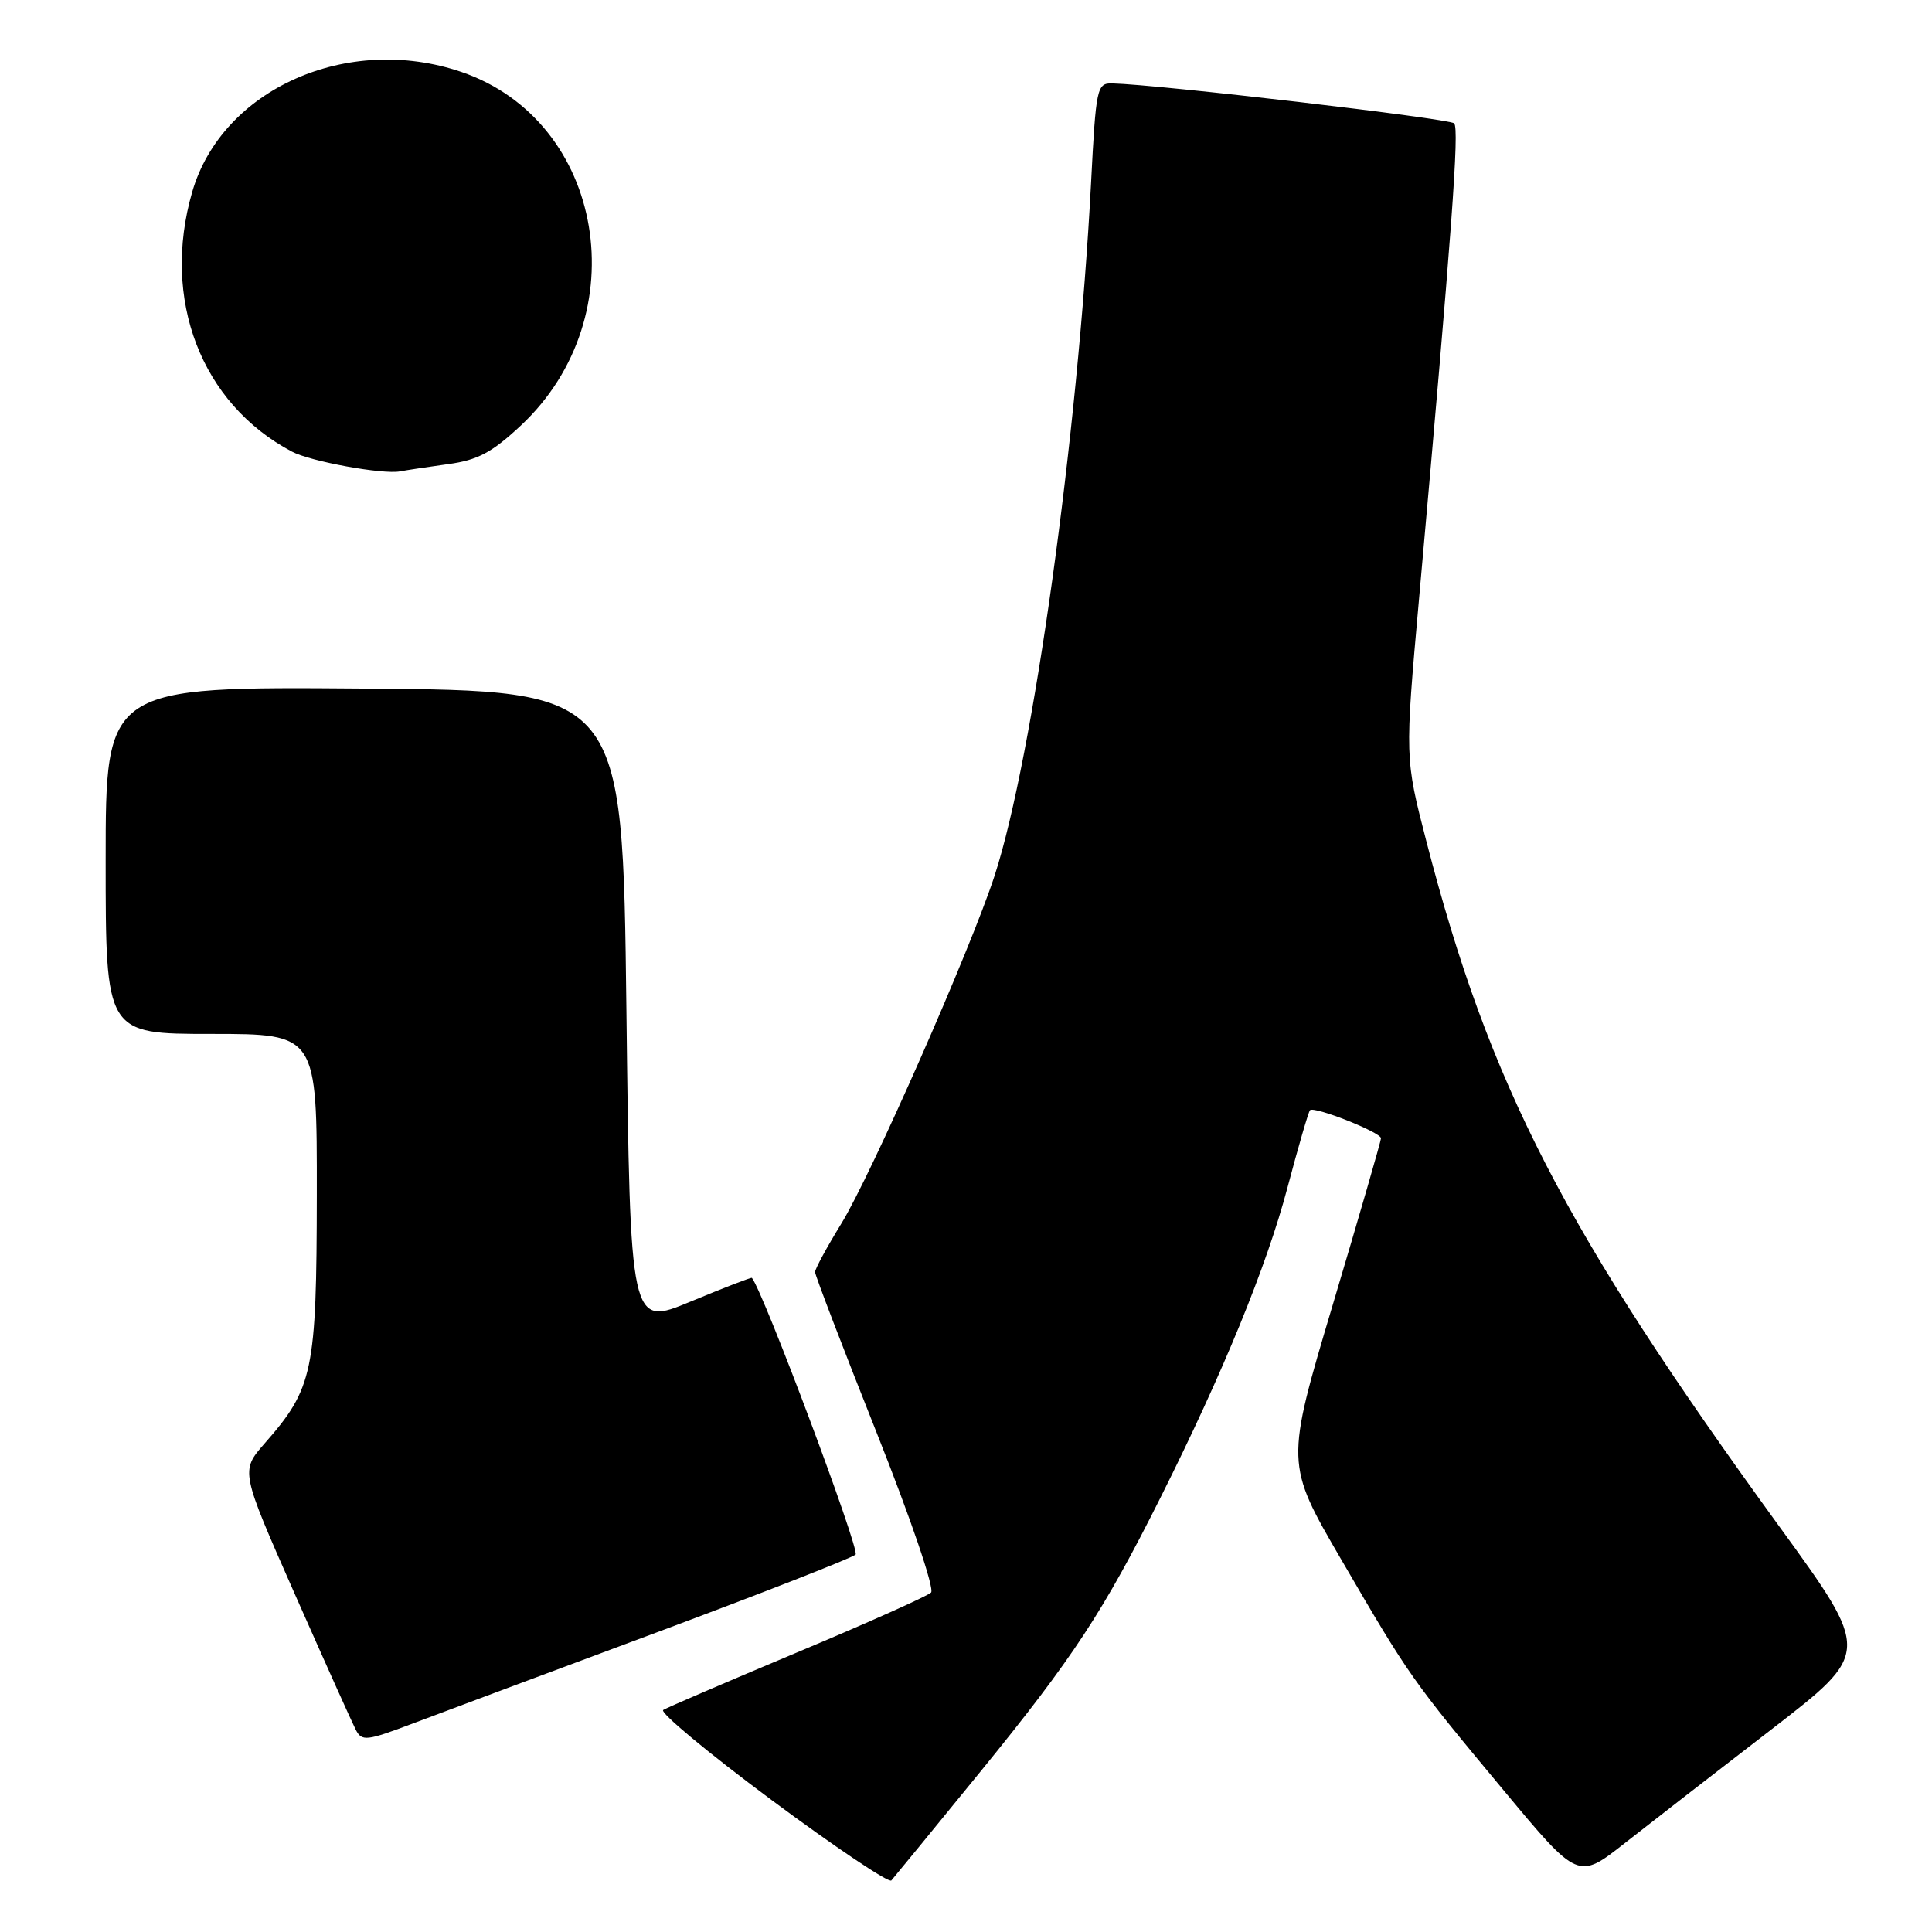 <?xml version="1.0" encoding="UTF-8" standalone="no"?>
<!DOCTYPE svg PUBLIC "-//W3C//DTD SVG 1.1//EN" "http://www.w3.org/Graphics/SVG/1.1/DTD/svg11.dtd" >
<svg xmlns="http://www.w3.org/2000/svg" xmlns:xlink="http://www.w3.org/1999/xlink" version="1.1" viewBox="0 0 256 256">
 <g >
 <path fill="currentColor"
d=" M 129.96 234.69 C 142.19 219.66 146.19 213.57 153.77 198.44 C 162.07 181.88 167.83 167.81 170.59 157.39 C 172.03 151.95 173.38 147.32 173.58 147.11 C 174.13 146.53 183.00 150.05 182.99 150.83 C 182.98 151.20 180.13 161.05 176.65 172.72 C 170.32 193.93 170.32 193.93 177.73 206.66 C 186.74 222.14 187.06 222.59 199.29 237.29 C 209.11 249.09 209.11 249.09 215.30 244.22 C 218.71 241.54 227.44 234.77 234.71 229.17 C 247.91 218.98 247.91 218.98 235.80 202.31 C 207.28 163.05 197.37 143.82 189.00 111.47 C 186.15 100.44 186.15 100.44 188.02 79.47 C 192.39 30.56 193.39 17.05 192.68 16.34 C 192.04 15.70 153.53 11.20 147.38 11.05 C 145.35 11.00 145.22 11.61 144.57 24.25 C 142.82 57.73 136.90 100.26 131.80 116.00 C 128.65 125.70 115.44 155.69 111.47 162.15 C 109.56 165.26 108.00 168.14 108.00 168.55 C 108.00 168.97 111.65 178.50 116.12 189.74 C 120.69 201.23 123.86 210.54 123.37 211.02 C 122.89 211.49 114.92 215.06 105.65 218.94 C 96.38 222.83 88.39 226.26 87.88 226.58 C 87.37 226.89 93.82 232.26 102.22 238.50 C 110.63 244.74 117.77 249.54 118.11 249.17 C 118.44 248.80 123.77 242.29 129.96 234.69 Z  M 87.00 216.31 C 101.03 211.08 112.89 206.44 113.37 205.99 C 113.98 205.40 101.16 171.19 99.63 169.33 C 99.55 169.23 95.89 170.65 91.50 172.47 C 83.50 175.79 83.50 175.79 83.00 133.64 C 82.50 91.50 82.50 91.50 48.25 91.24 C 14.00 90.97 14.00 90.97 14.00 113.99 C 14.00 137.00 14.00 137.00 28.00 137.00 C 42.00 137.00 42.00 137.00 41.98 158.25 C 41.95 181.78 41.50 183.94 35.06 191.27 C 31.87 194.92 31.87 194.92 39.06 211.21 C 43.02 220.17 46.66 228.27 47.14 229.20 C 47.95 230.77 48.55 230.70 54.76 228.35 C 58.47 226.95 72.97 221.53 87.00 216.31 Z  M 59.38 61.50 C 63.30 60.97 65.19 59.96 69.02 56.38 C 84.51 41.89 80.15 16.01 61.13 9.53 C 46.05 4.39 29.42 11.80 25.47 25.43 C 21.35 39.66 26.65 53.48 38.68 59.84 C 41.14 61.15 50.72 62.89 53.00 62.46 C 53.83 62.30 56.70 61.87 59.38 61.50 Z "/>
</g>
</svg>